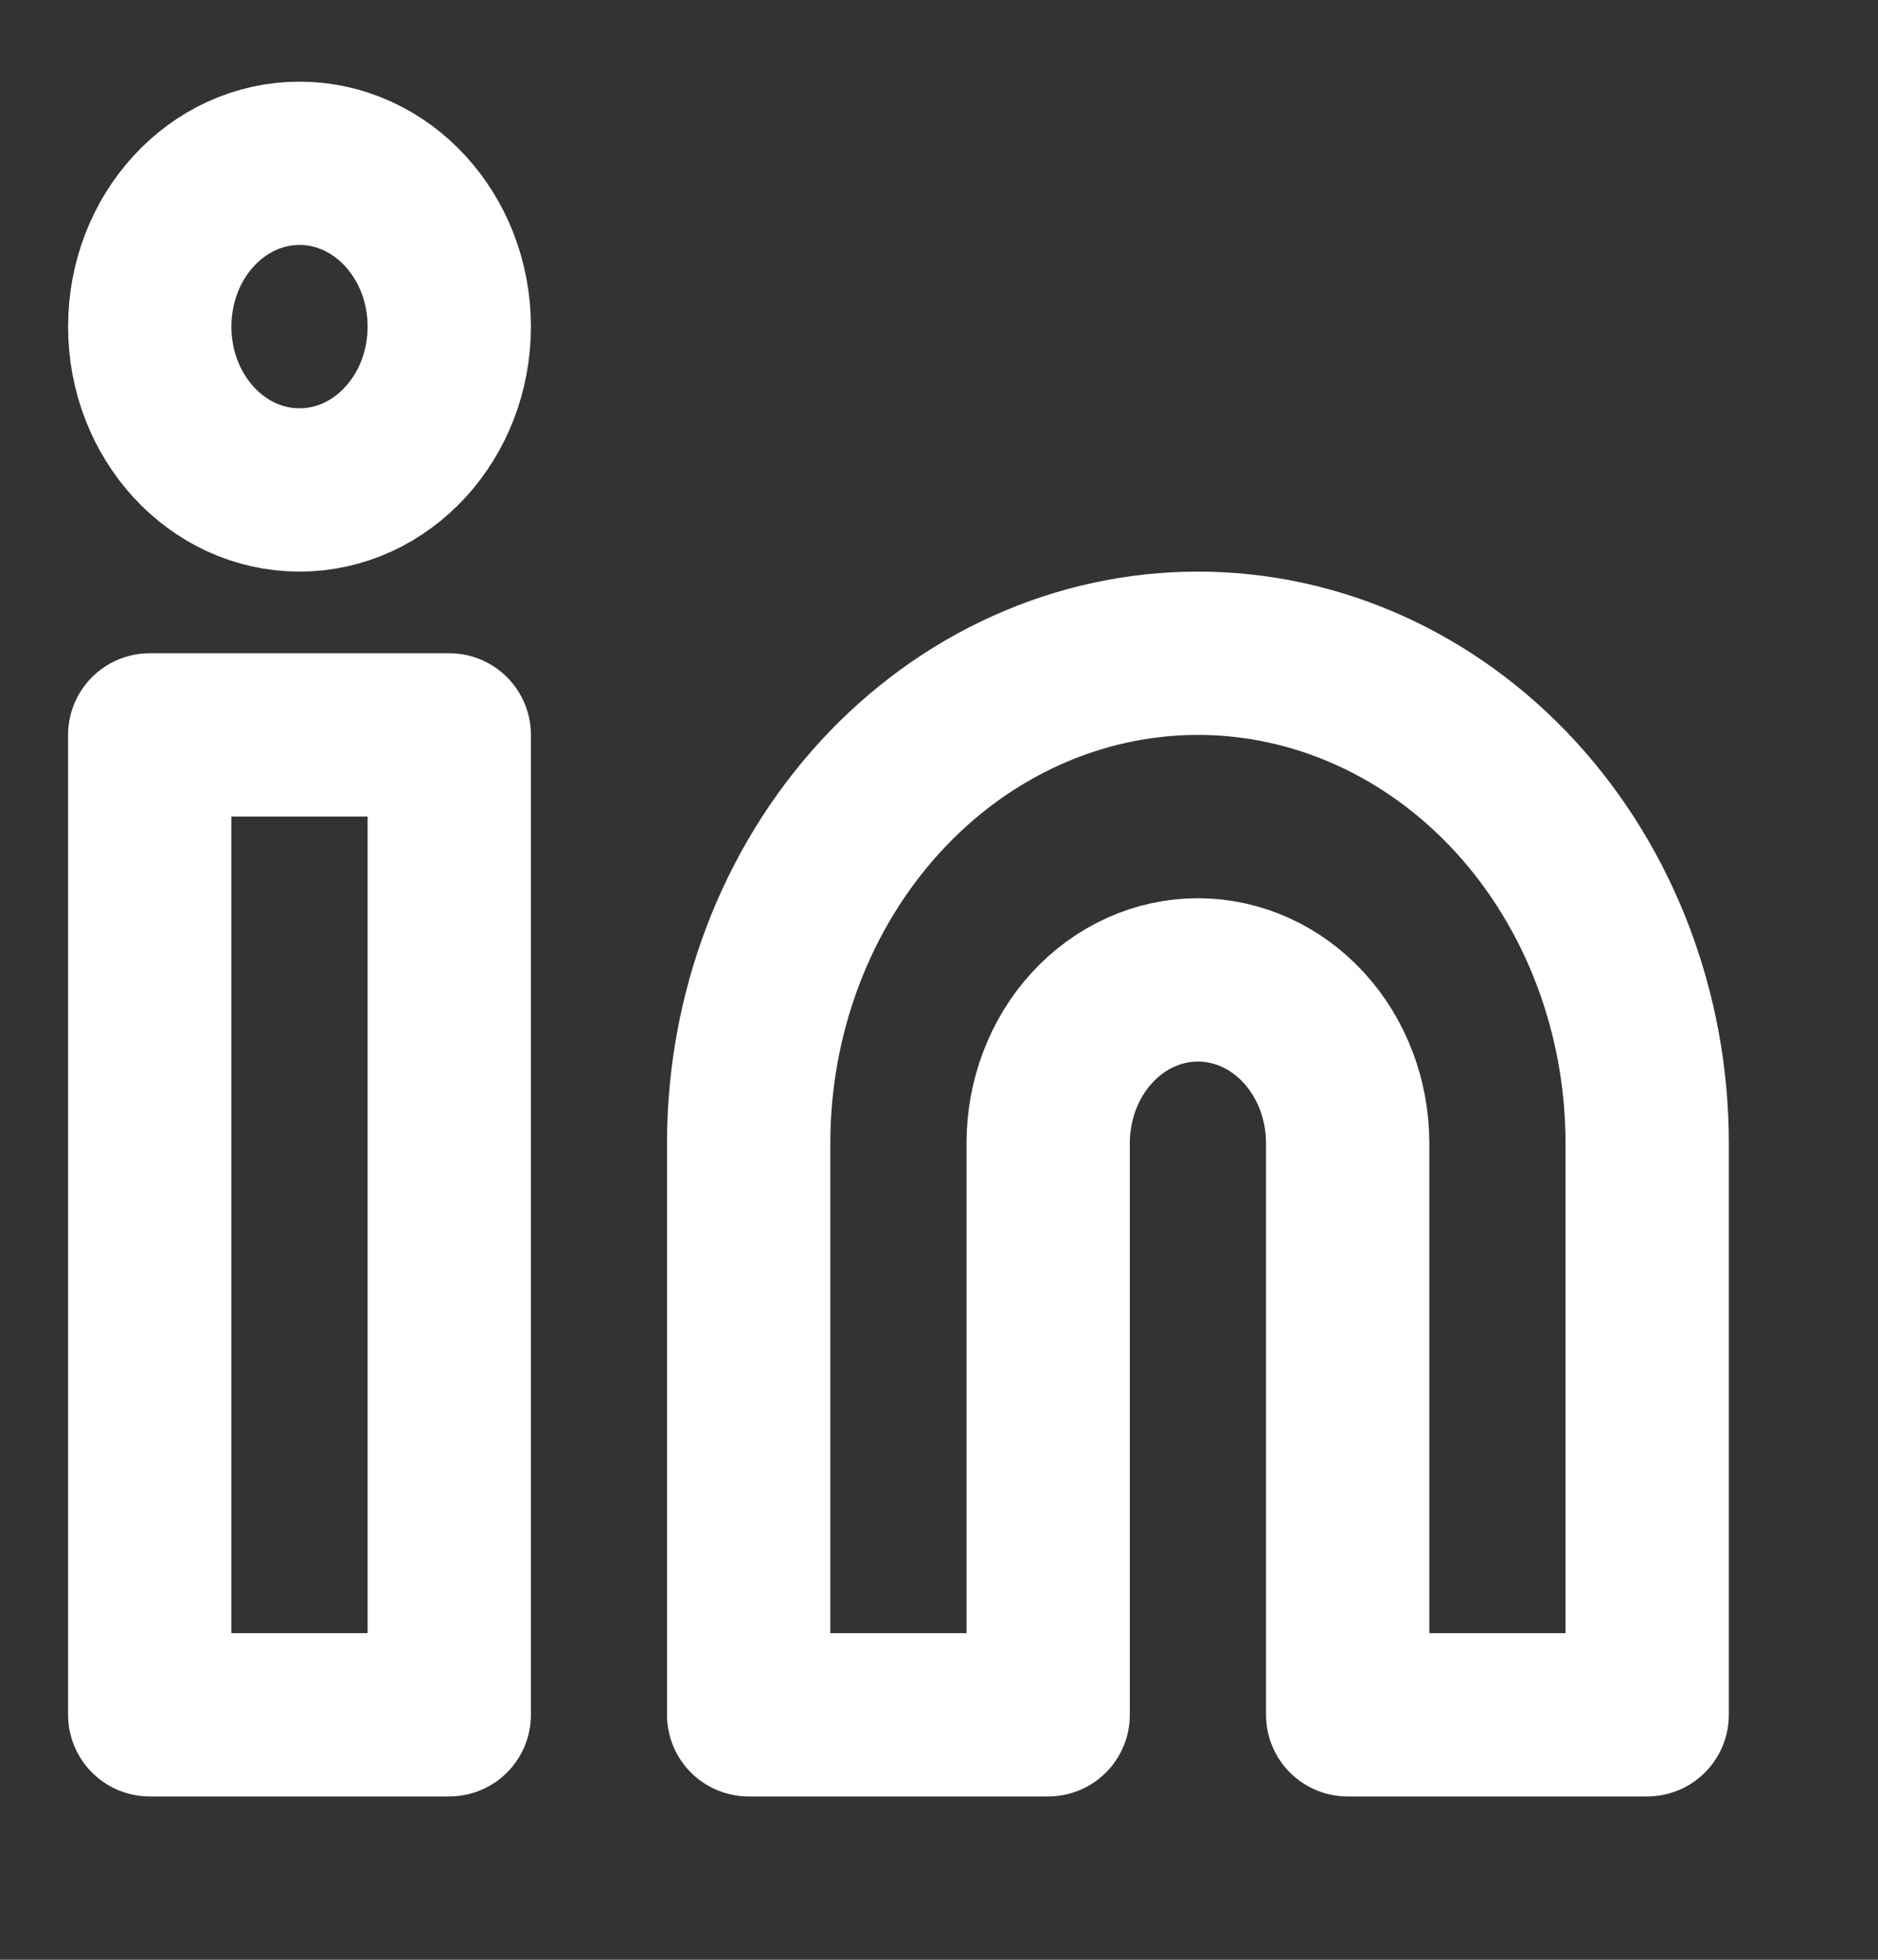 <svg width="23" height="24" viewBox="0 0 23 24" fill="none" xmlns="http://www.w3.org/2000/svg">
<rect x="0" y="0" width="23" height="24" fill="#333333" stroke="none"/>
<path d="M14.671 8C16.13 8 17.529 8.632 18.561 9.757C19.593 10.883 20.173 12.409 20.173 14V21H16.505V14C16.505 13.47 16.312 12.961 15.968 12.586C15.624 12.211 15.157 12 14.671 12C14.185 12 13.718 12.211 13.374 12.586C13.03 12.961 12.837 13.47 12.837 14V21H9.169V14C9.169 12.409 9.749 10.883 10.781 9.757C11.812 8.632 13.212 8 14.671 8V8Z" stroke="white" stroke-width="2" stroke-linecap="round" stroke-linejoin="round"/>
<path d="M5.502 9H1.834V21H5.502V9Z" stroke="white" stroke-width="2" stroke-linecap="round" stroke-linejoin="round"/>
<path d="M3.668 6C4.681 6 5.502 5.105 5.502 4C5.502 2.895 4.681 2 3.668 2C2.655 2 1.834 2.895 1.834 4C1.834 5.105 2.655 6 3.668 6Z" stroke="white" stroke-width="2" stroke-linecap="round" stroke-linejoin="round"/>
</svg>
